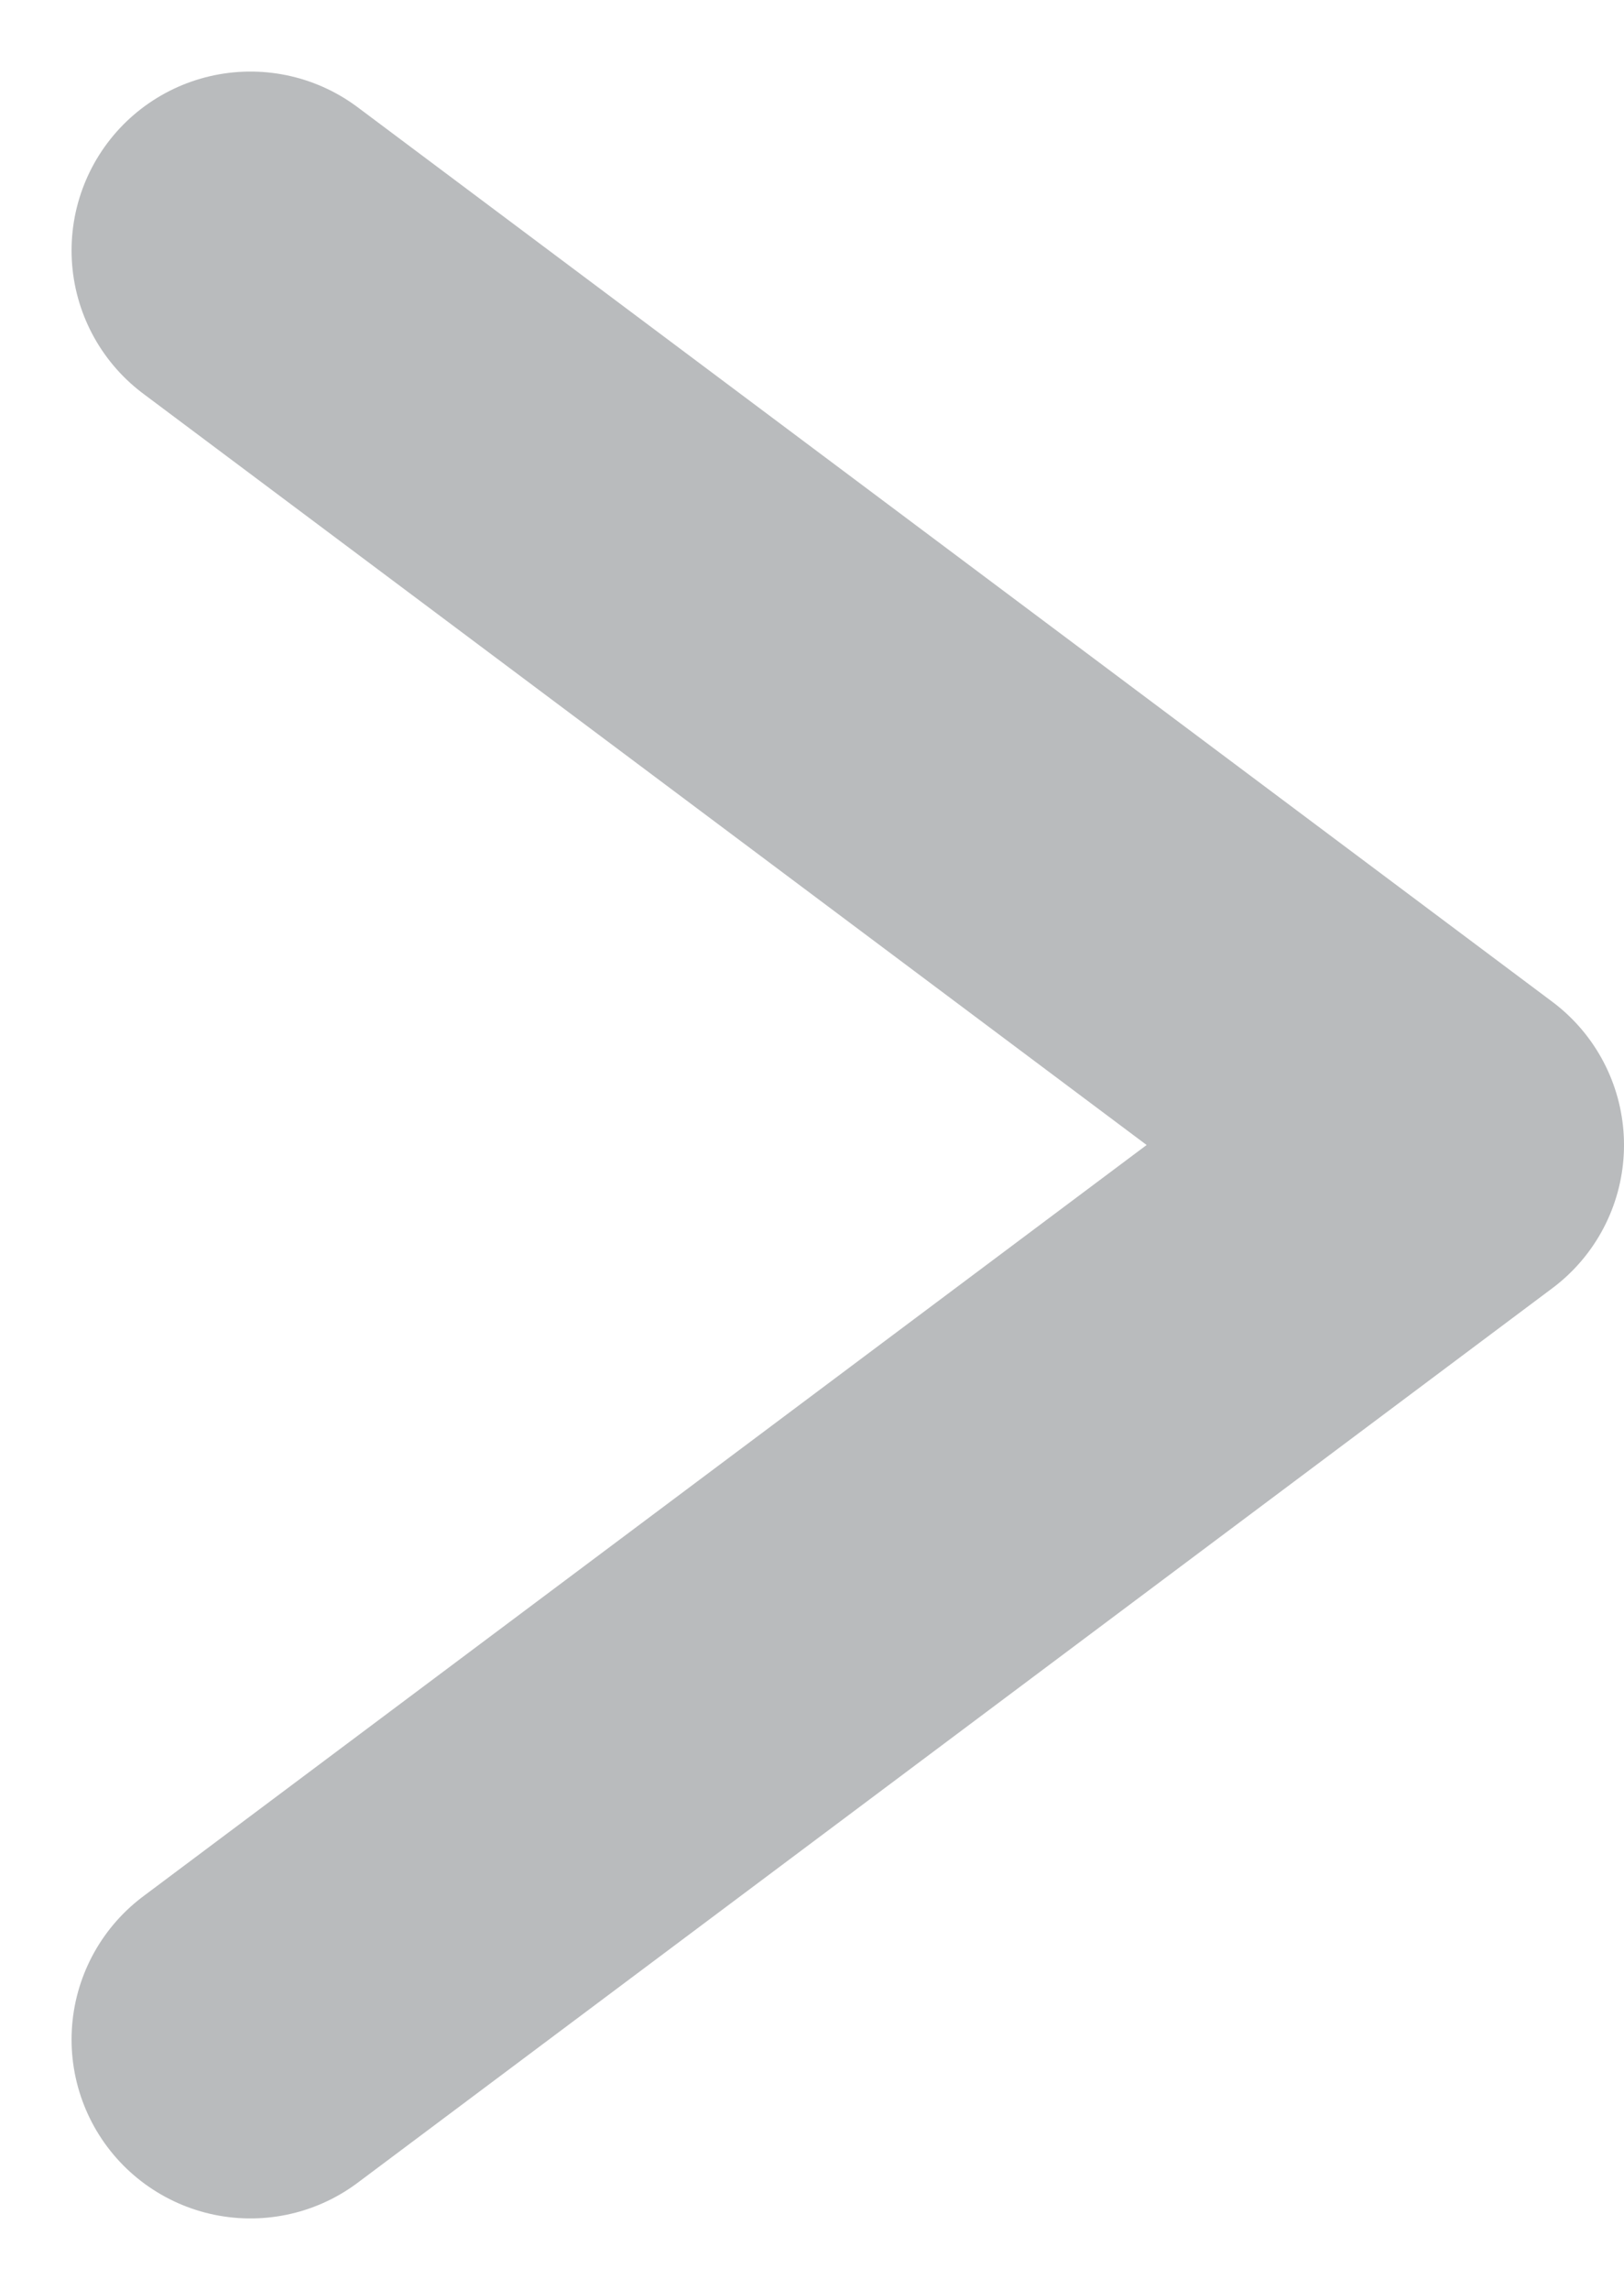 <svg xmlns="http://www.w3.org/2000/svg" width="9.078" height="12.8" viewBox="0 0 9.078 12.8">
    <g id="ic_chevron" transform="translate(1.4 1.4)">
        <path id="Vector" d="M0,10,6.678,5,0,0" transform="translate(0 0)" fill="none" stroke="#b9bbbd" stroke-linecap="round" stroke-linejoin="round" stroke-width="2"/>
    </g>
</svg>